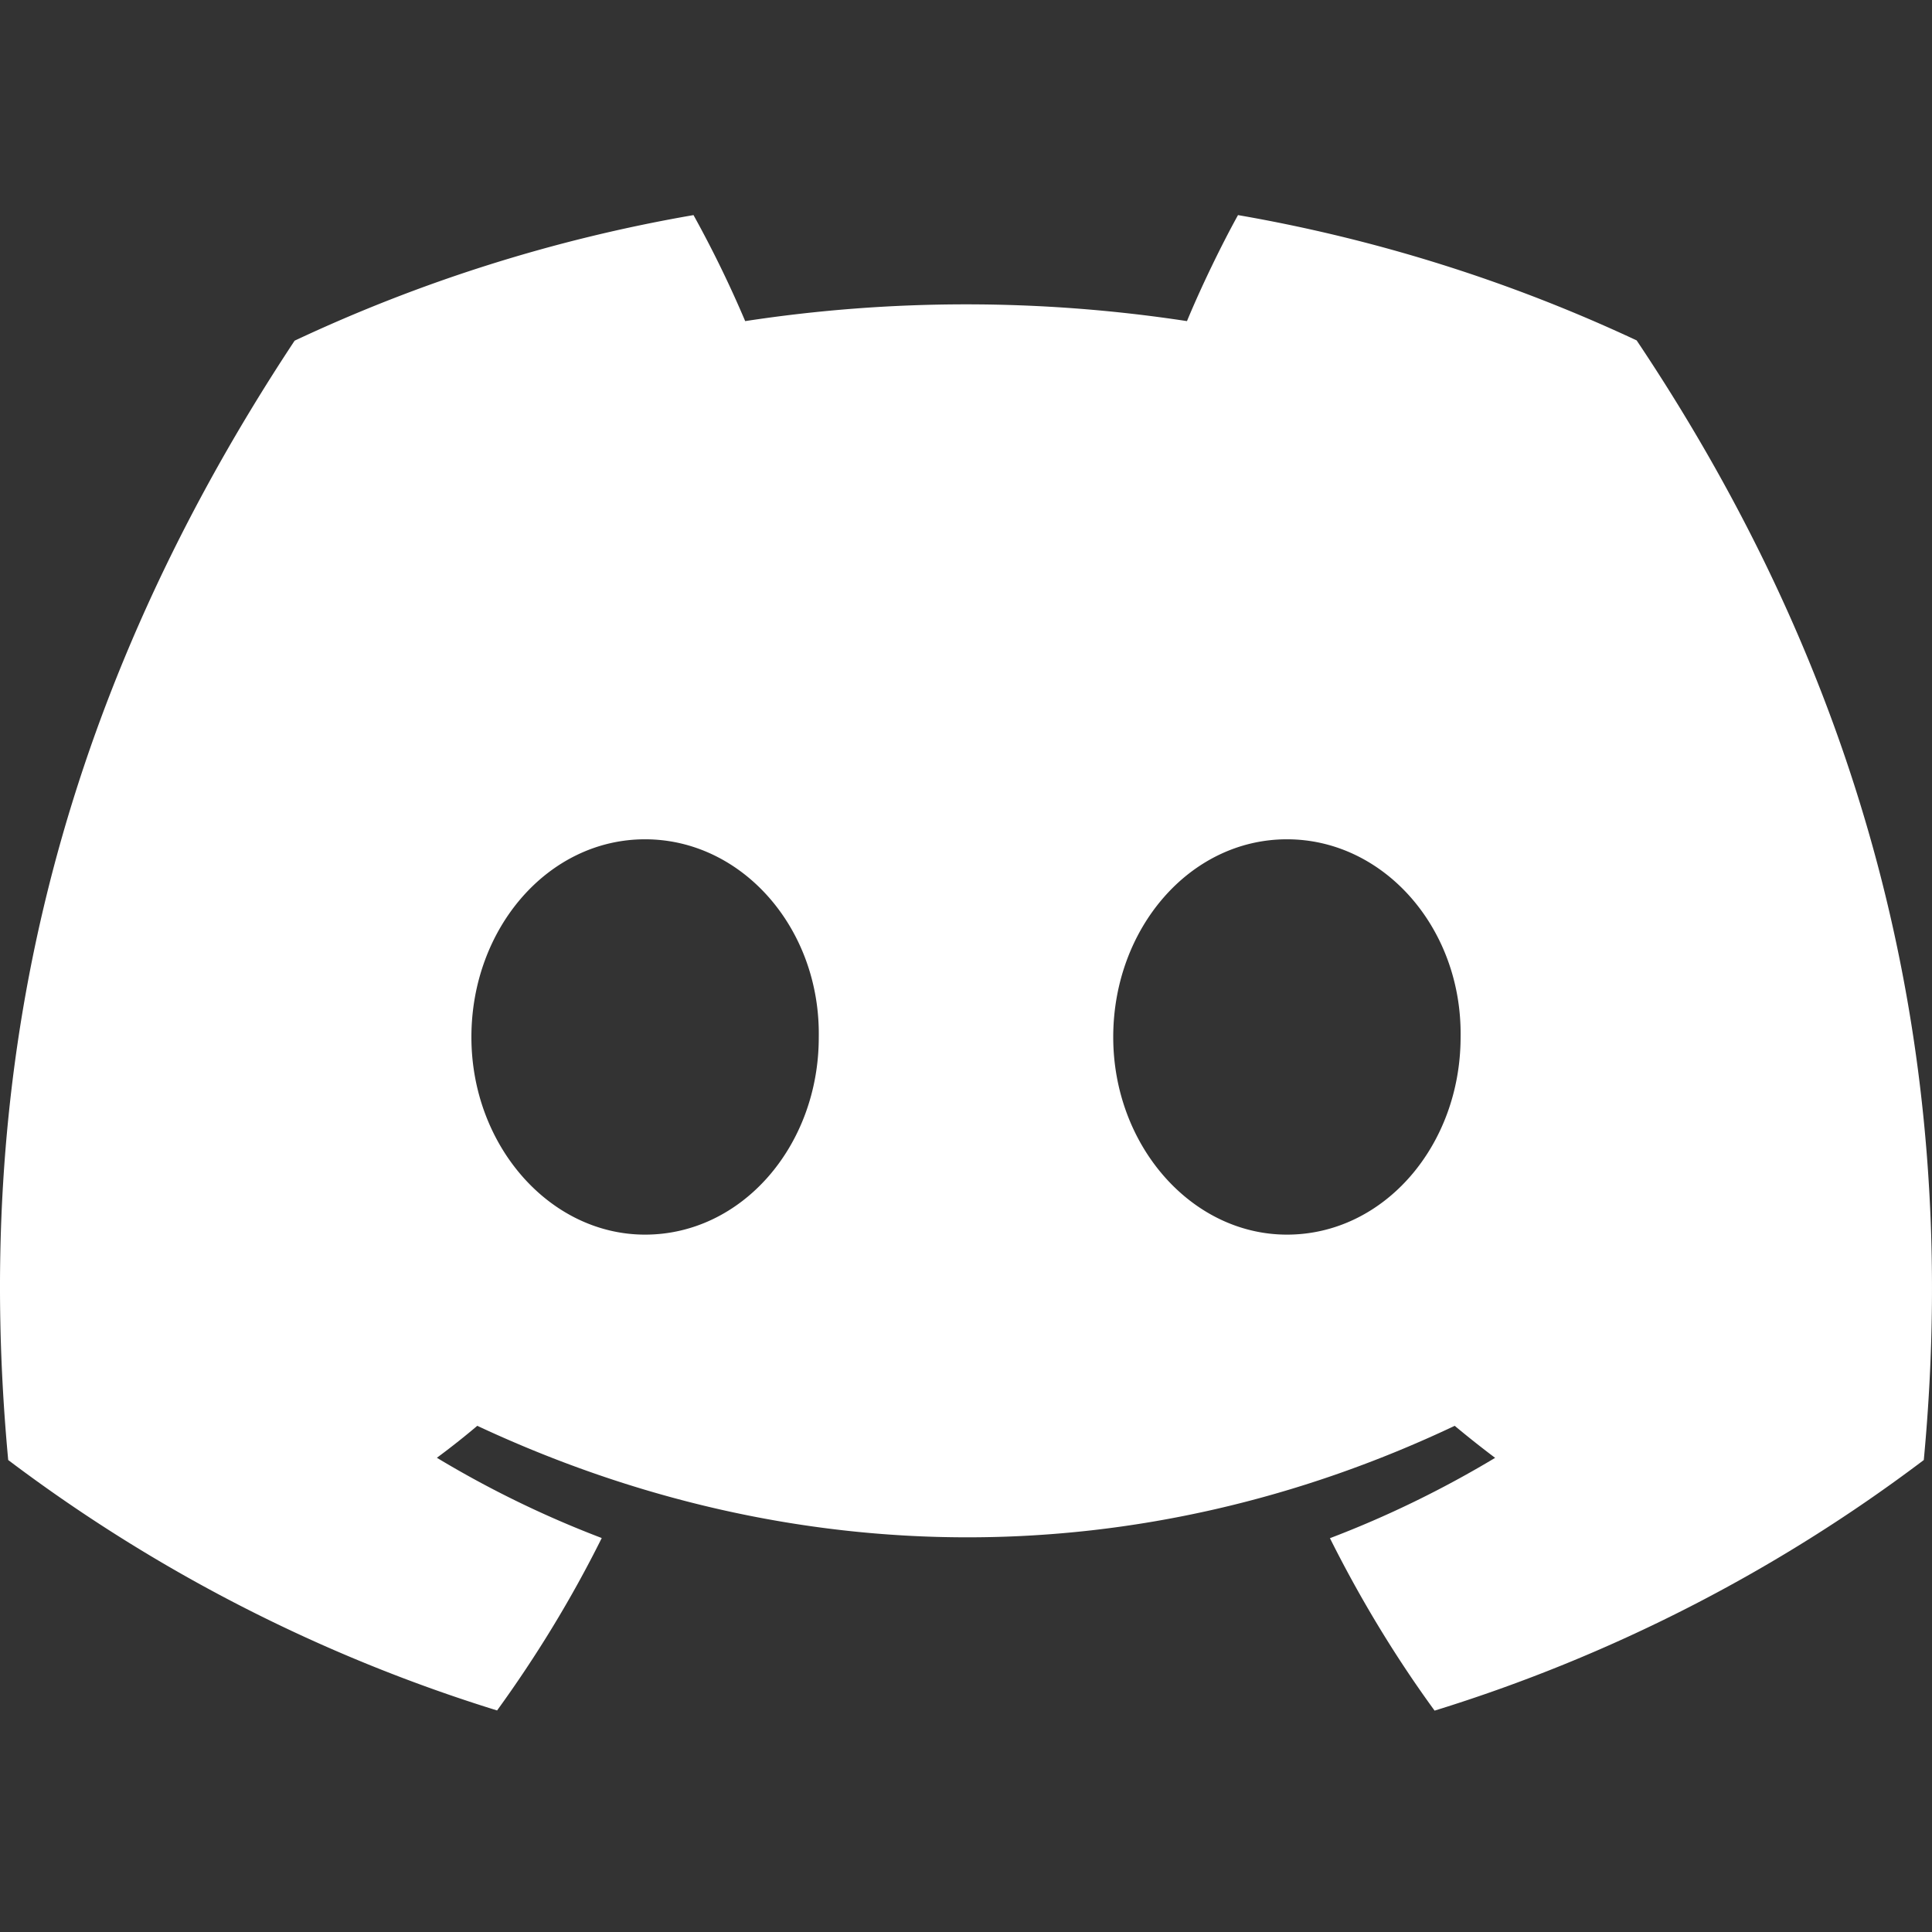 <svg xmlns="http://www.w3.org/2000/svg" fill="none" viewBox="0 0 24 24"><rect x="0" y="0" width="24" height="24" fill="#333333" stroke="none"/><g clip-path="url(#a)"><path fill="#fff" d="M20.33 4.228a19.547 19.547 0 0 0-4.951-1.556c-.213.385-.463.904-.634 1.317a18.18 18.18 0 0 0-5.488 0 14.075 14.075 0 0 0-.642-1.317c-1.738.3-3.401.83-4.955 1.56C.527 8.967-.323 13.584.102 18.137a19.796 19.796 0 0 0 6.073 3.111c.488-.673.925-1.388 1.3-2.142a12.79 12.79 0 0 1-2.048-.997c.172-.127.34-.26.502-.397 3.95 1.847 8.24 1.847 12.142 0 .164.137.332.27.502.398-.65.39-1.337.726-2.052.998.376.752.81 1.47 1.3 2.142a19.754 19.754 0 0 0 6.077-3.113c.498-5.277-.851-9.853-3.568-13.91ZM8.013 15.337c-1.185 0-2.157-1.107-2.157-2.454 0-1.348.951-2.457 2.157-2.457s2.179 1.107 2.158 2.457c.002 1.347-.952 2.454-2.158 2.454Zm7.974 0c-1.186 0-2.158-1.107-2.158-2.454 0-1.348.951-2.457 2.158-2.457 1.206 0 2.178 1.107 2.157 2.457 0 1.347-.951 2.454-2.157 2.454Z"/></g><defs><clipPath id="a"><path fill="#fff" d="M0 0h24v24H0z"/></clipPath></defs></svg>